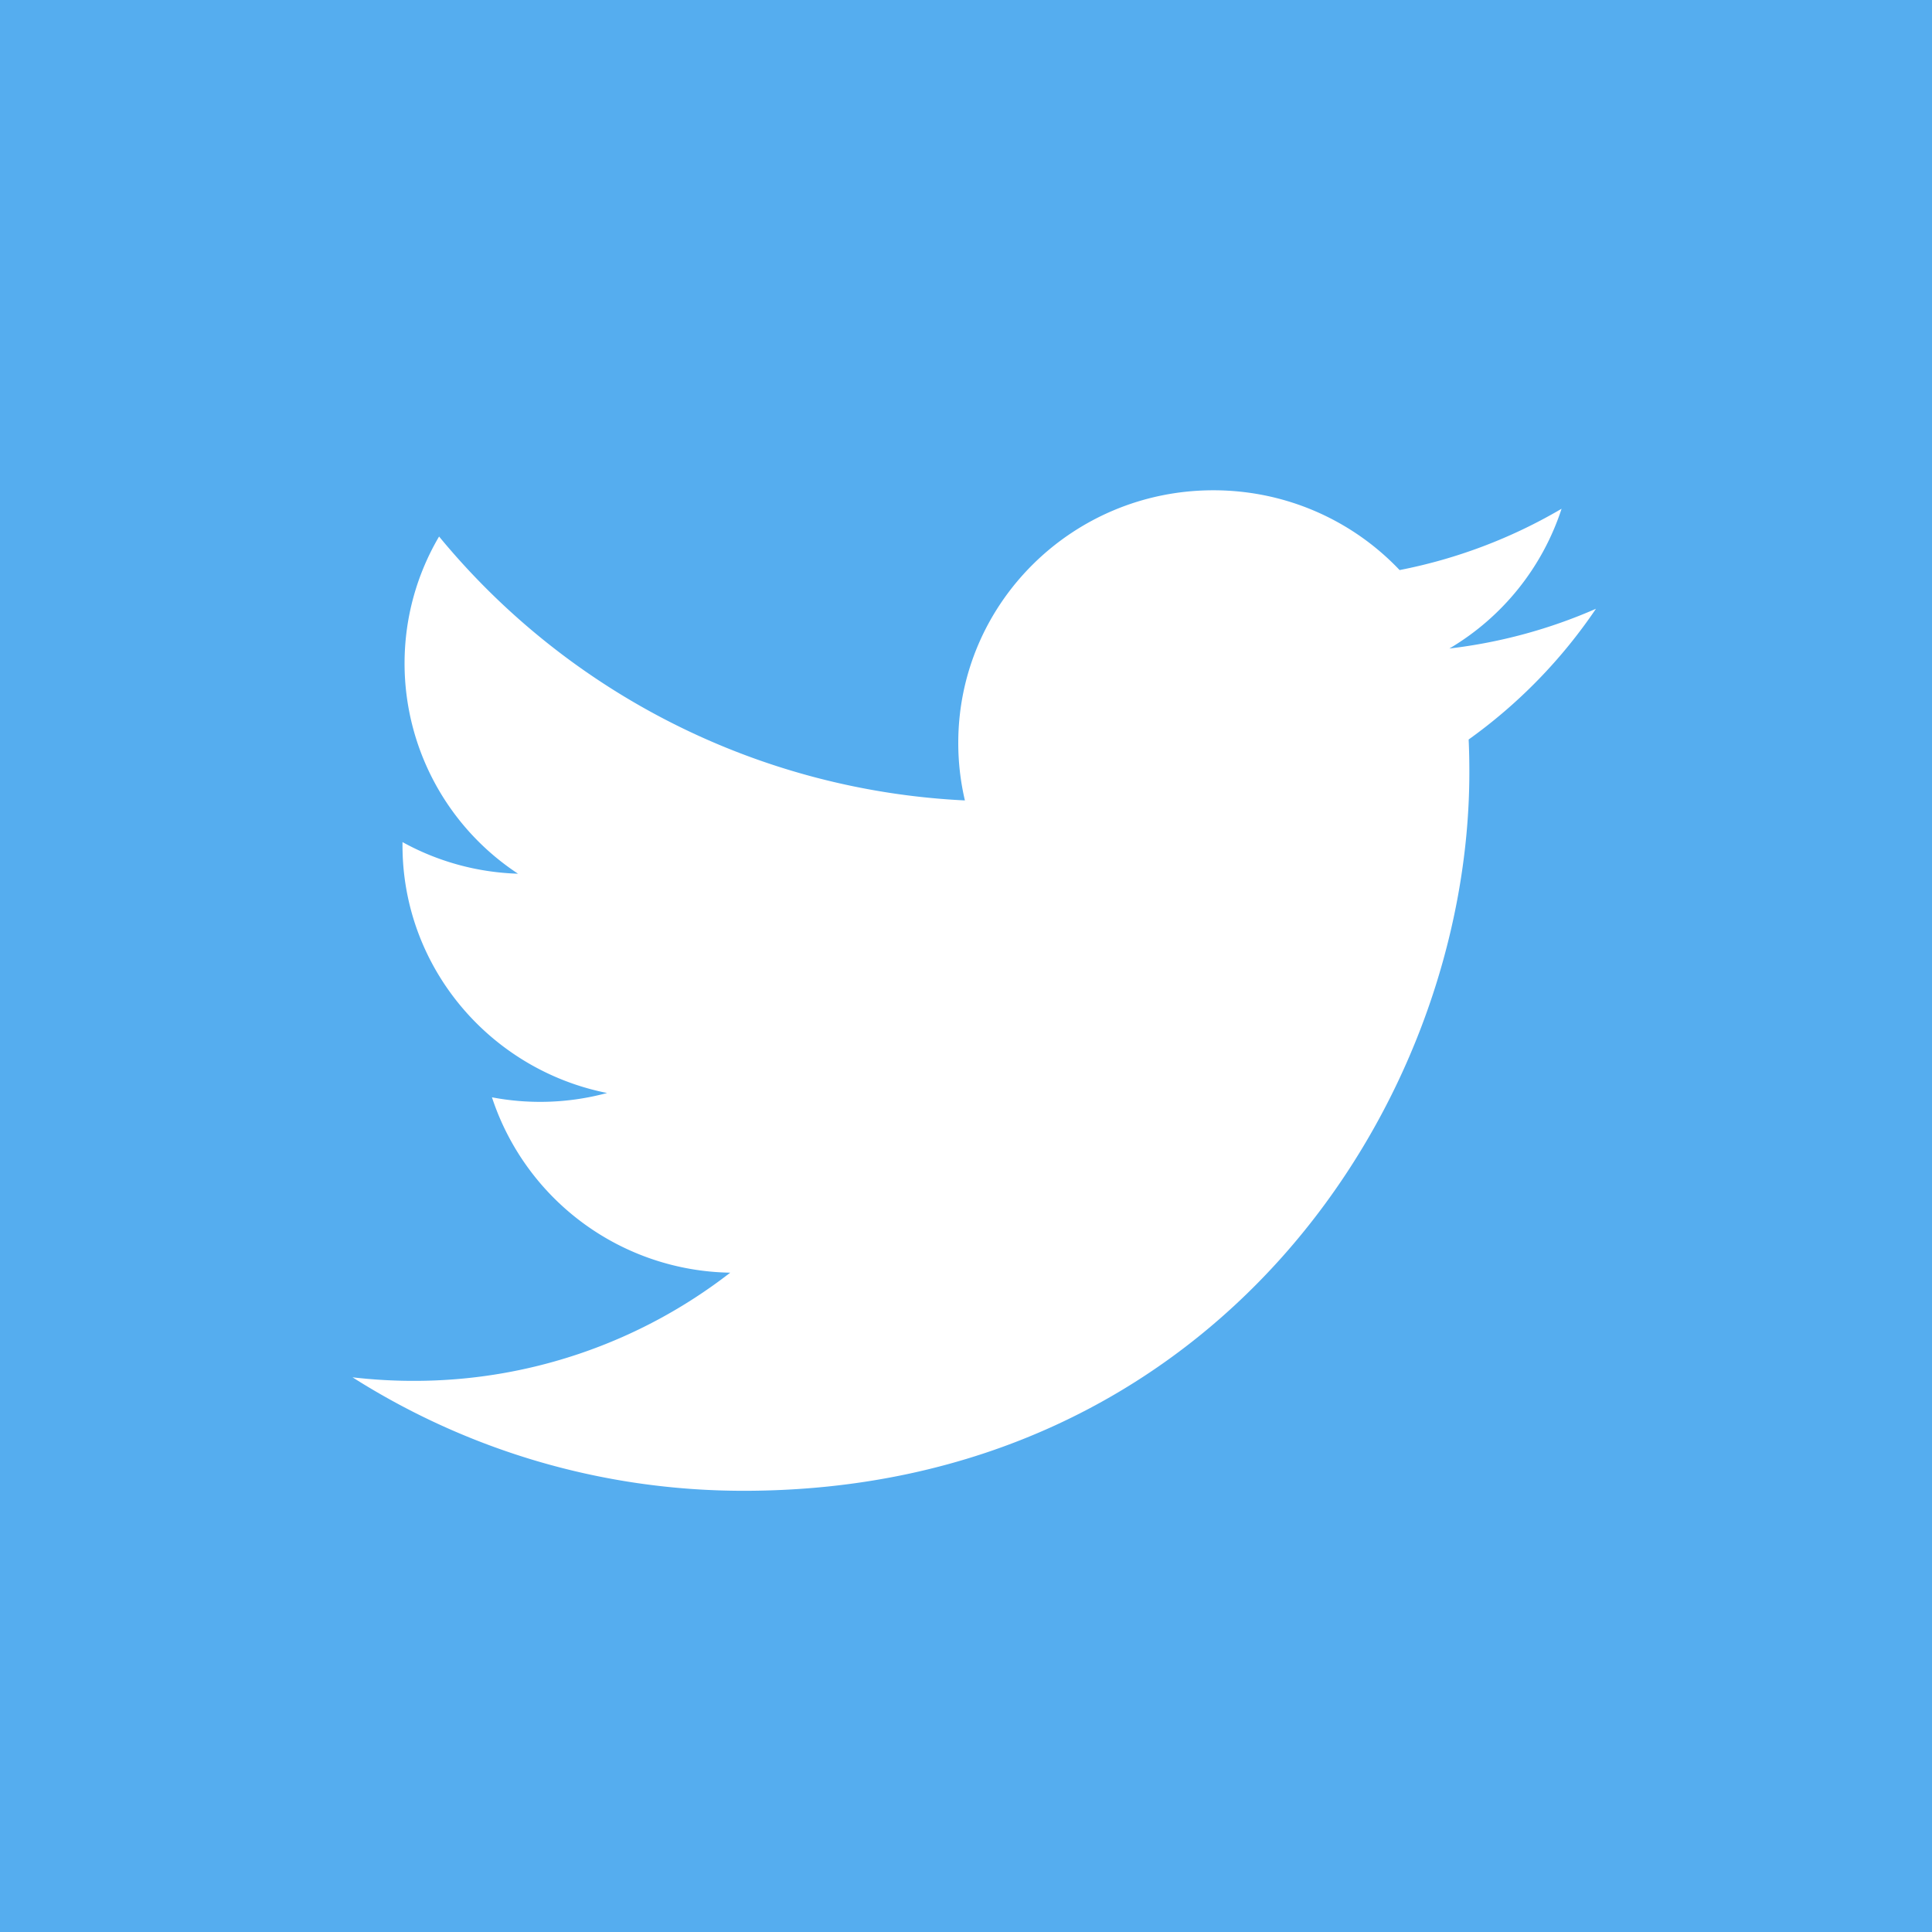 <svg width="30" height="30" viewBox="0 0 30 30" xmlns="http://www.w3.org/2000/svg"><title>icon_twitter</title><g fill="none" fill-rule="evenodd"><path fill="#55ADEF" d="M0 0h30v30H0z"/><path d="M11.546 23.149c-2.237 0-4.319-.65-6.072-1.762.31.036.625.055.945.055a7.999 7.999 0 0 0 4.92-1.68 3.96 3.96 0 0 1-3.7-2.723 3.994 3.994 0 0 0 1.788-.067c-1.812-.36-3.177-1.946-3.177-3.846v-.05c.534.295 1.145.471 1.794.491a3.91 3.91 0 0 1-1.762-3.264c0-.719.195-1.392.536-1.972a11.283 11.283 0 0 0 8.165 4.098 3.9 3.9 0 0 1-.103-.894c0-2.166 1.774-3.922 3.961-3.922 1.14 0 2.17.477 2.892 1.239a7.981 7.981 0 0 0 2.515-.952 3.94 3.94 0 0 1-1.742 2.17 7.982 7.982 0 0 0 2.276-.617 8.007 8.007 0 0 1-1.977 2.03c.008.168.011.337.011.507 0 5.183-3.984 11.159-11.27 11.159" fill="#FFF"/></g></svg>